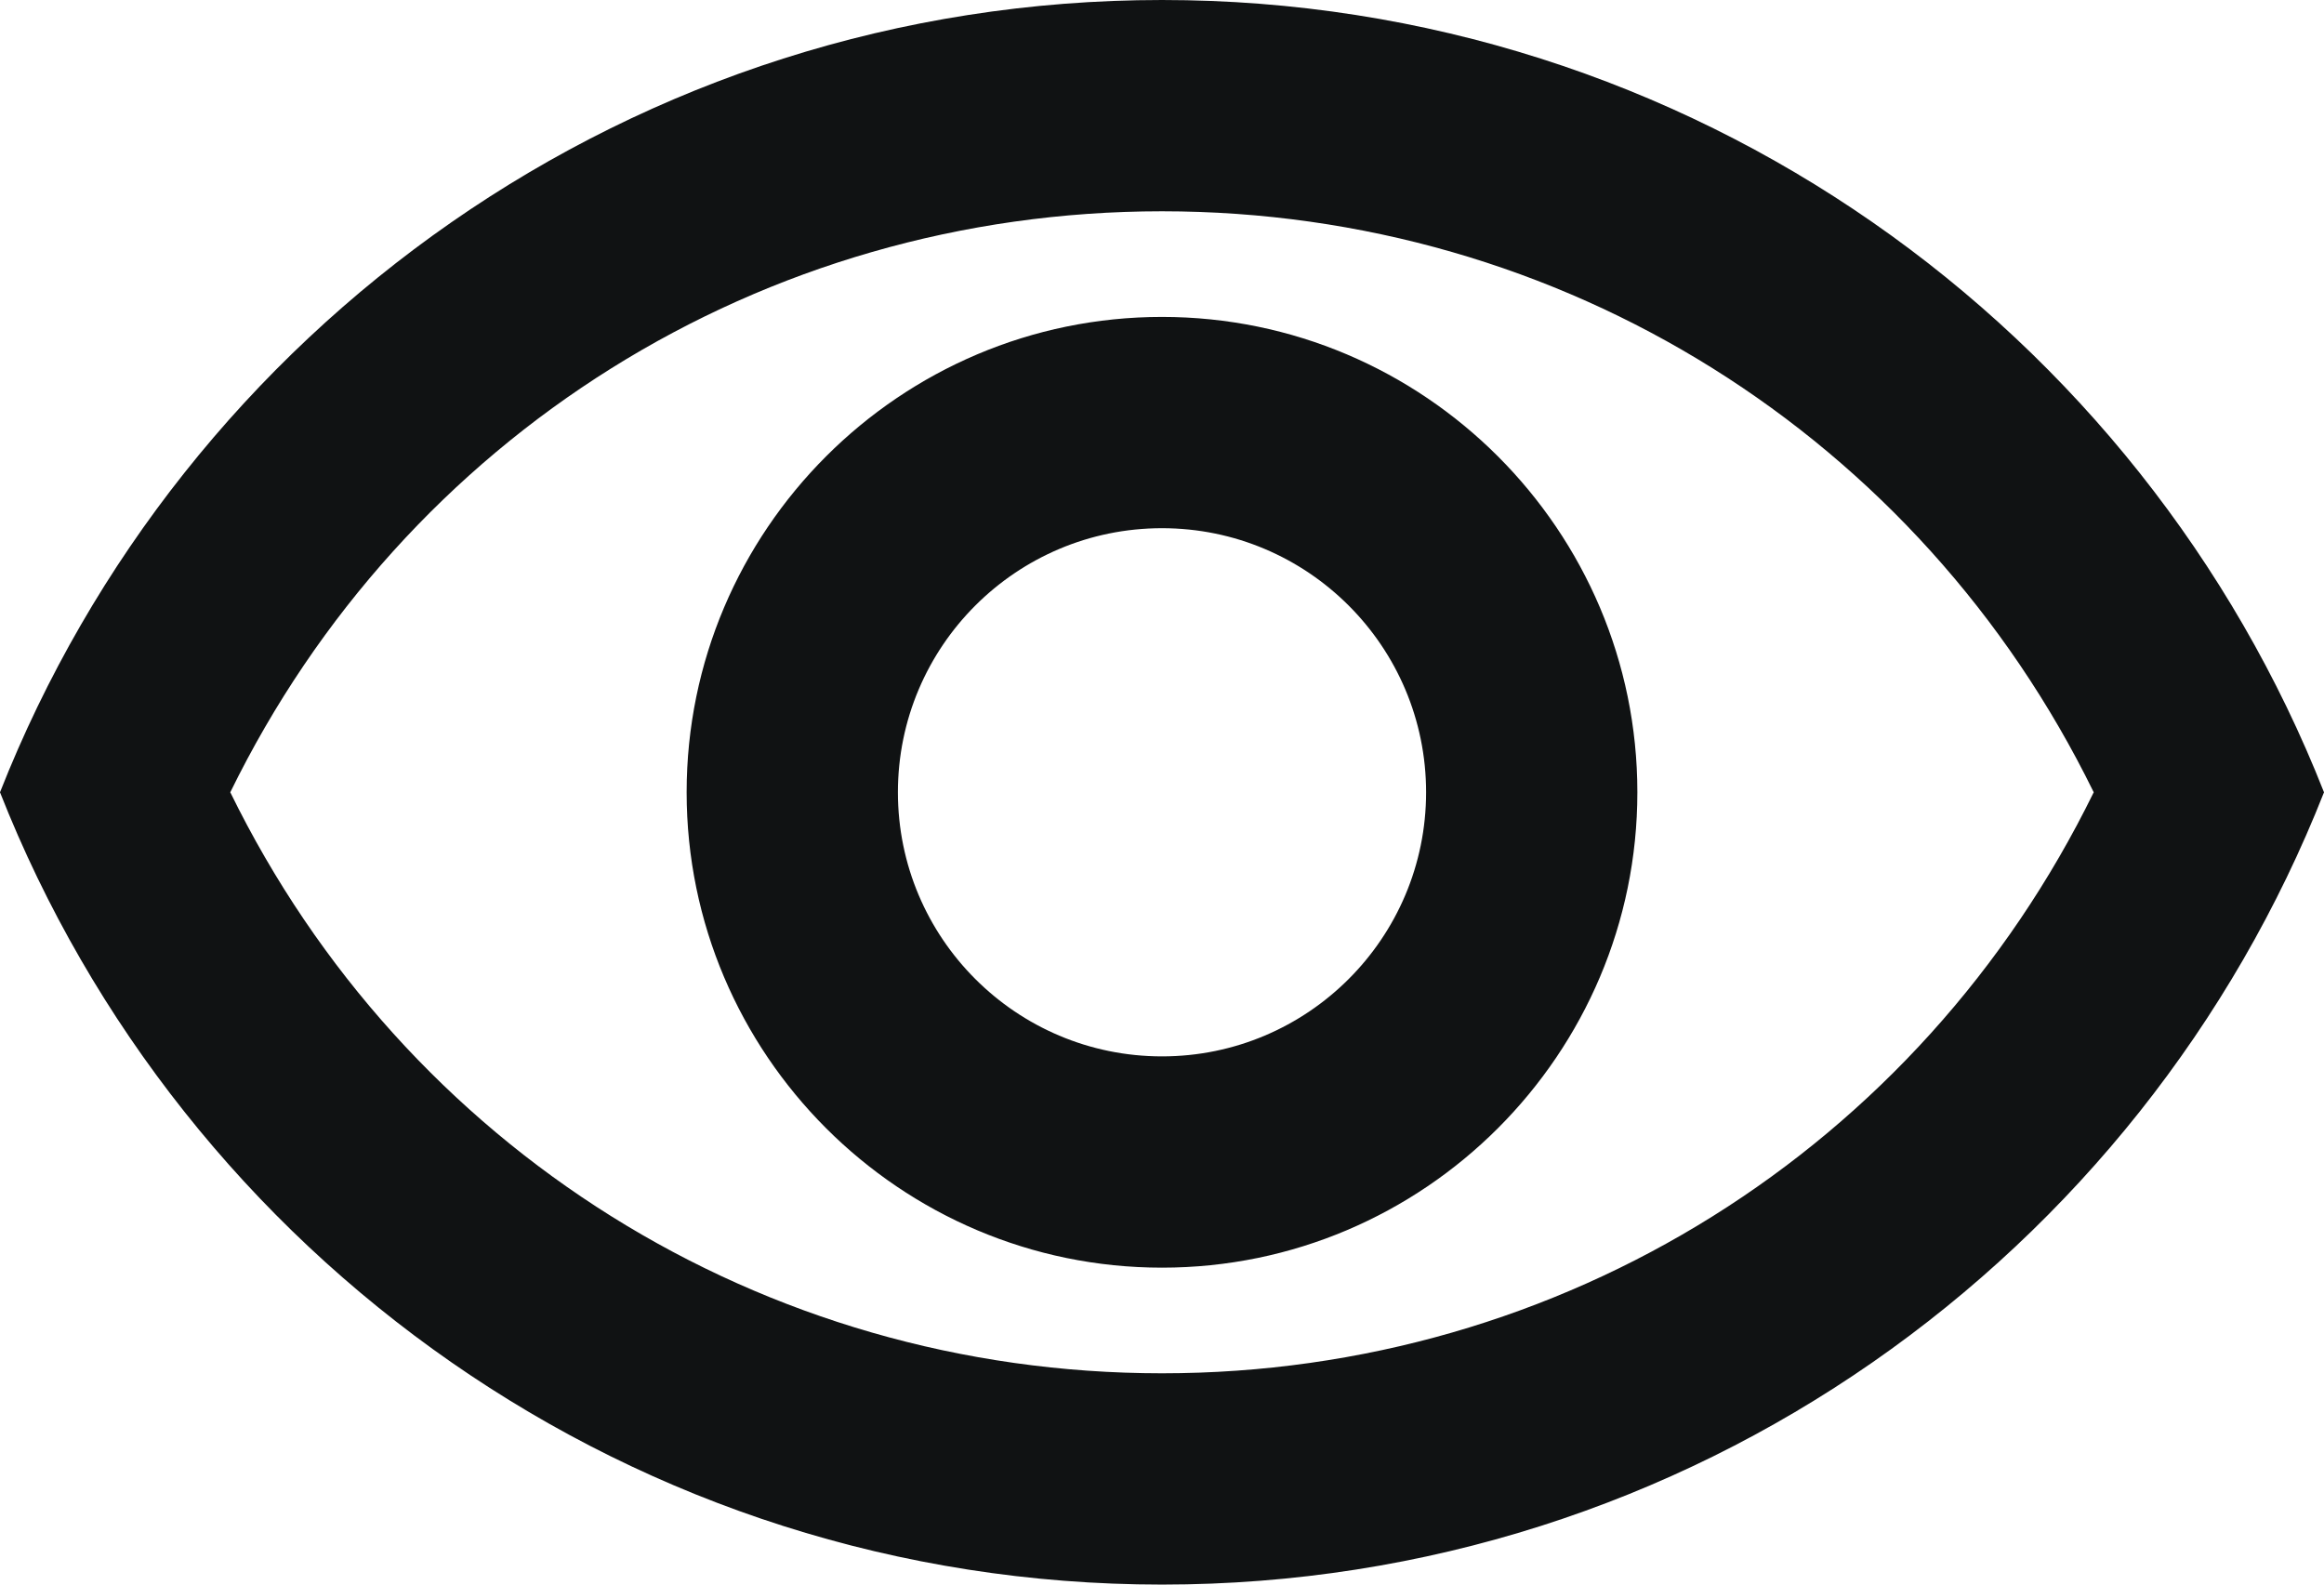 <svg width="22" height="15" viewBox="0 0 22 15" fill="none" xmlns="http://www.w3.org/2000/svg">
<path fill-rule="evenodd" clip-rule="evenodd" d="M11 0C6 0 1.73 3.11 0 7.5C1.73 11.89 6 15 11 15C16 15 20.27 11.89 22 7.5C20.27 3.11 16 0 11 0ZM11 13C7.21 13 3.83 10.87 2.18 7.5C3.83 4.13 7.21 2 11 2C14.79 2 18.17 4.13 19.82 7.5C18.17 10.87 14.79 13 11 13ZM11 3C8.52 3 6.5 5.02 6.5 7.5C6.5 9.98 8.52 12 11 12C13.48 12 15.5 9.98 15.5 7.5C15.5 5.02 13.48 3 11 3ZM11 10C9.62 10 8.5 8.88 8.5 7.5C8.5 6.12 9.62 5 11 5C12.38 5 13.5 6.12 13.5 7.5C13.5 8.88 12.38 10 11 10Z" fill="#101213"/>
</svg>
